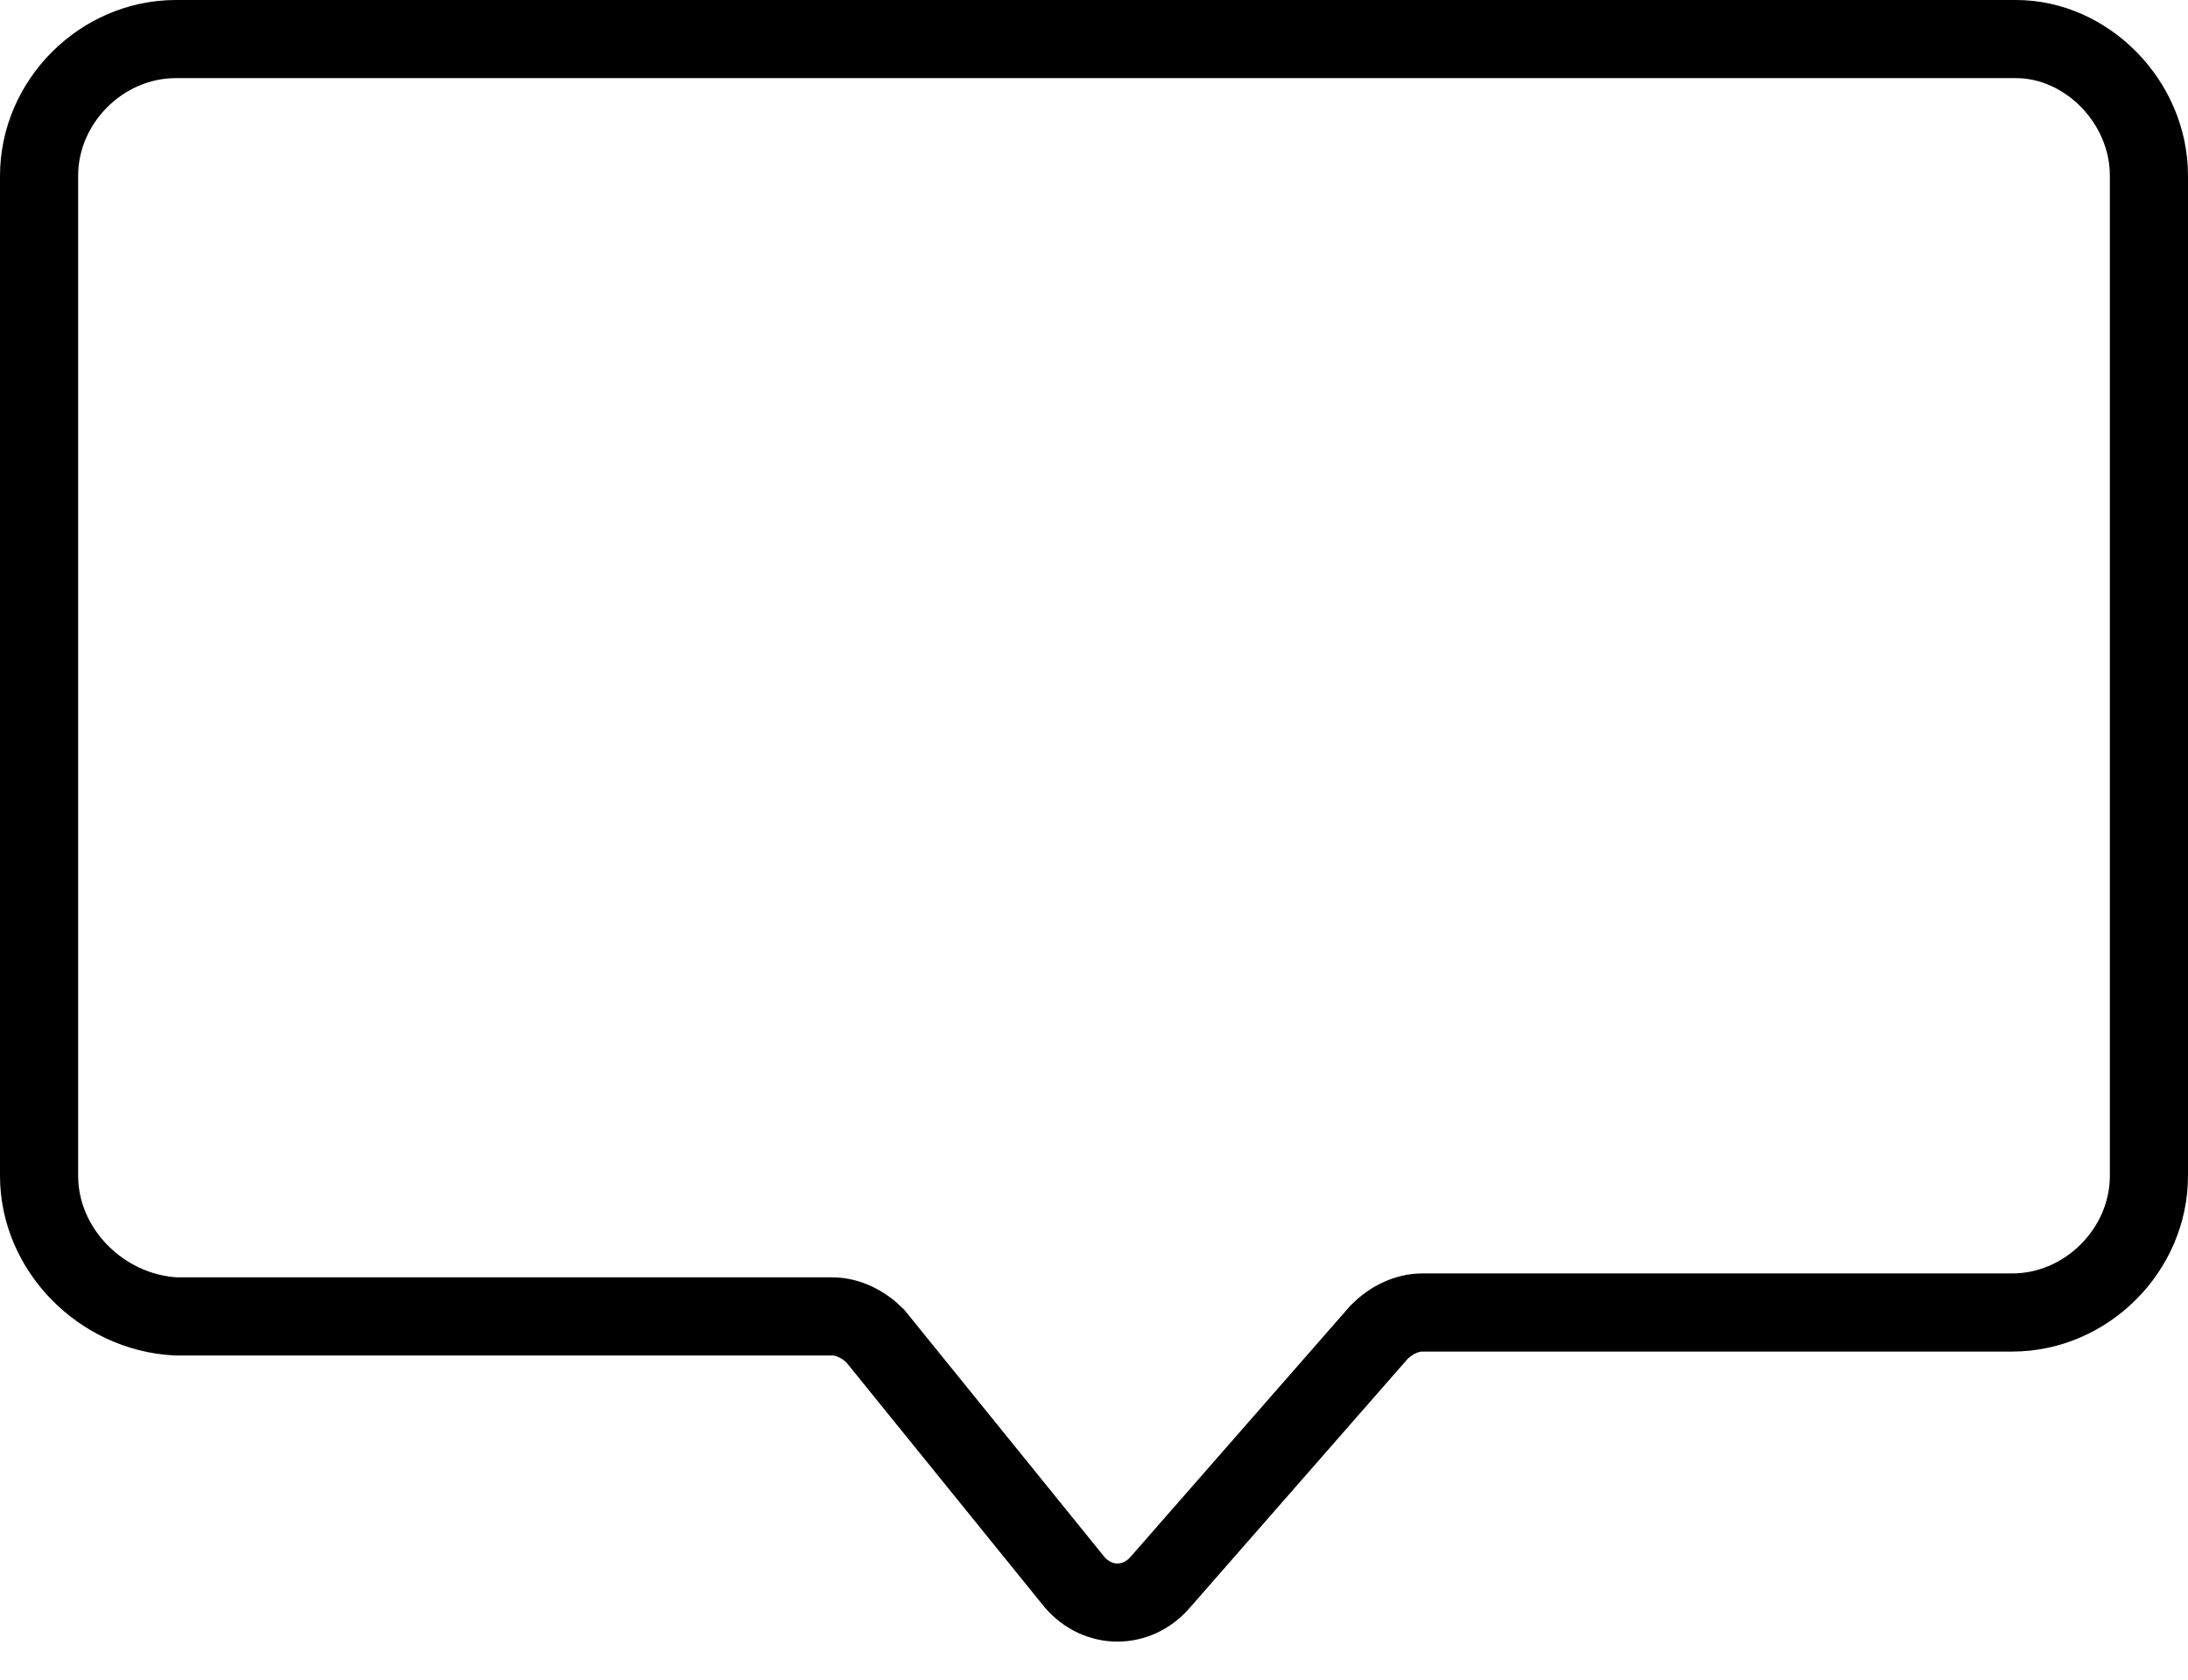<?xml version="1.0" encoding="utf-8"?>
<!DOCTYPE svg PUBLIC "-//W3C//DTD SVG 1.1//EN" "http://www.w3.org/Graphics/SVG/1.1/DTD/svg11.dtd">
<svg version="1.1" id="Layer_1" xmlns="http://www.w3.org/2000/svg" xmlns:xlink="http://www.w3.org/1999/xlink" x="0px" y="0px"
	 viewBox="0 0 56 43" enable-background="new 0 0 56 43" xml:space="preserve">
<path fill="none" stroke="#000000" stroke-width="2" stroke-miterlimit="10" d="M51.5,33.6H36.4c-0.4,0-0.8,0.2-1.1,0.5l-5.6,6.4
	c-0.6,0.7-1.6,0.7-2.2,0l-5.1-6.3c-0.3-0.3-0.7-0.5-1.1-0.5H4.5C2.6,33.6,1,32,1,30.1V4.5C1,2.6,2.6,1,4.5,1h47.1
	C53.4,1,55,2.6,55,4.5v25.6C55,32,53.4,33.6,51.5,33.6z"/>
</svg>
